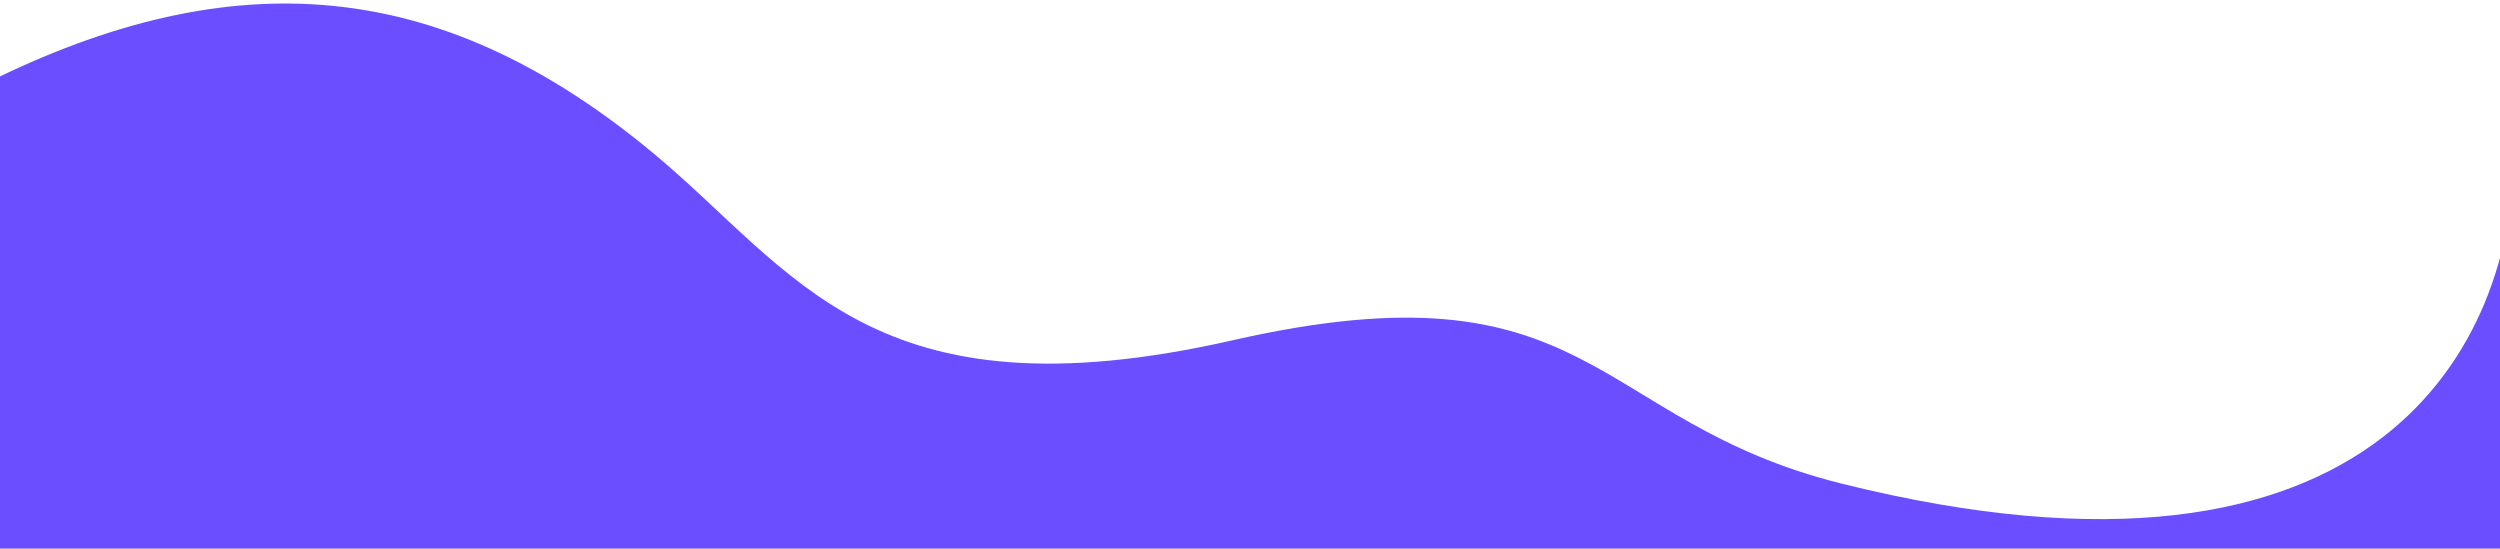 <svg xmlns="http://www.w3.org/2000/svg" width="360" height="79" viewBox="0 0 360 79" fill="none">
  <path d="M94 22C64.643 -2.345 35.5 -6 0 11V79H362V22C362 49.007 343 89 265.238 69.653C229 60.636 229.5 37.182 177.5 49C125.5 60.818 114.5 39 94 22Z" fill="#6B4EFF"/>
</svg>
